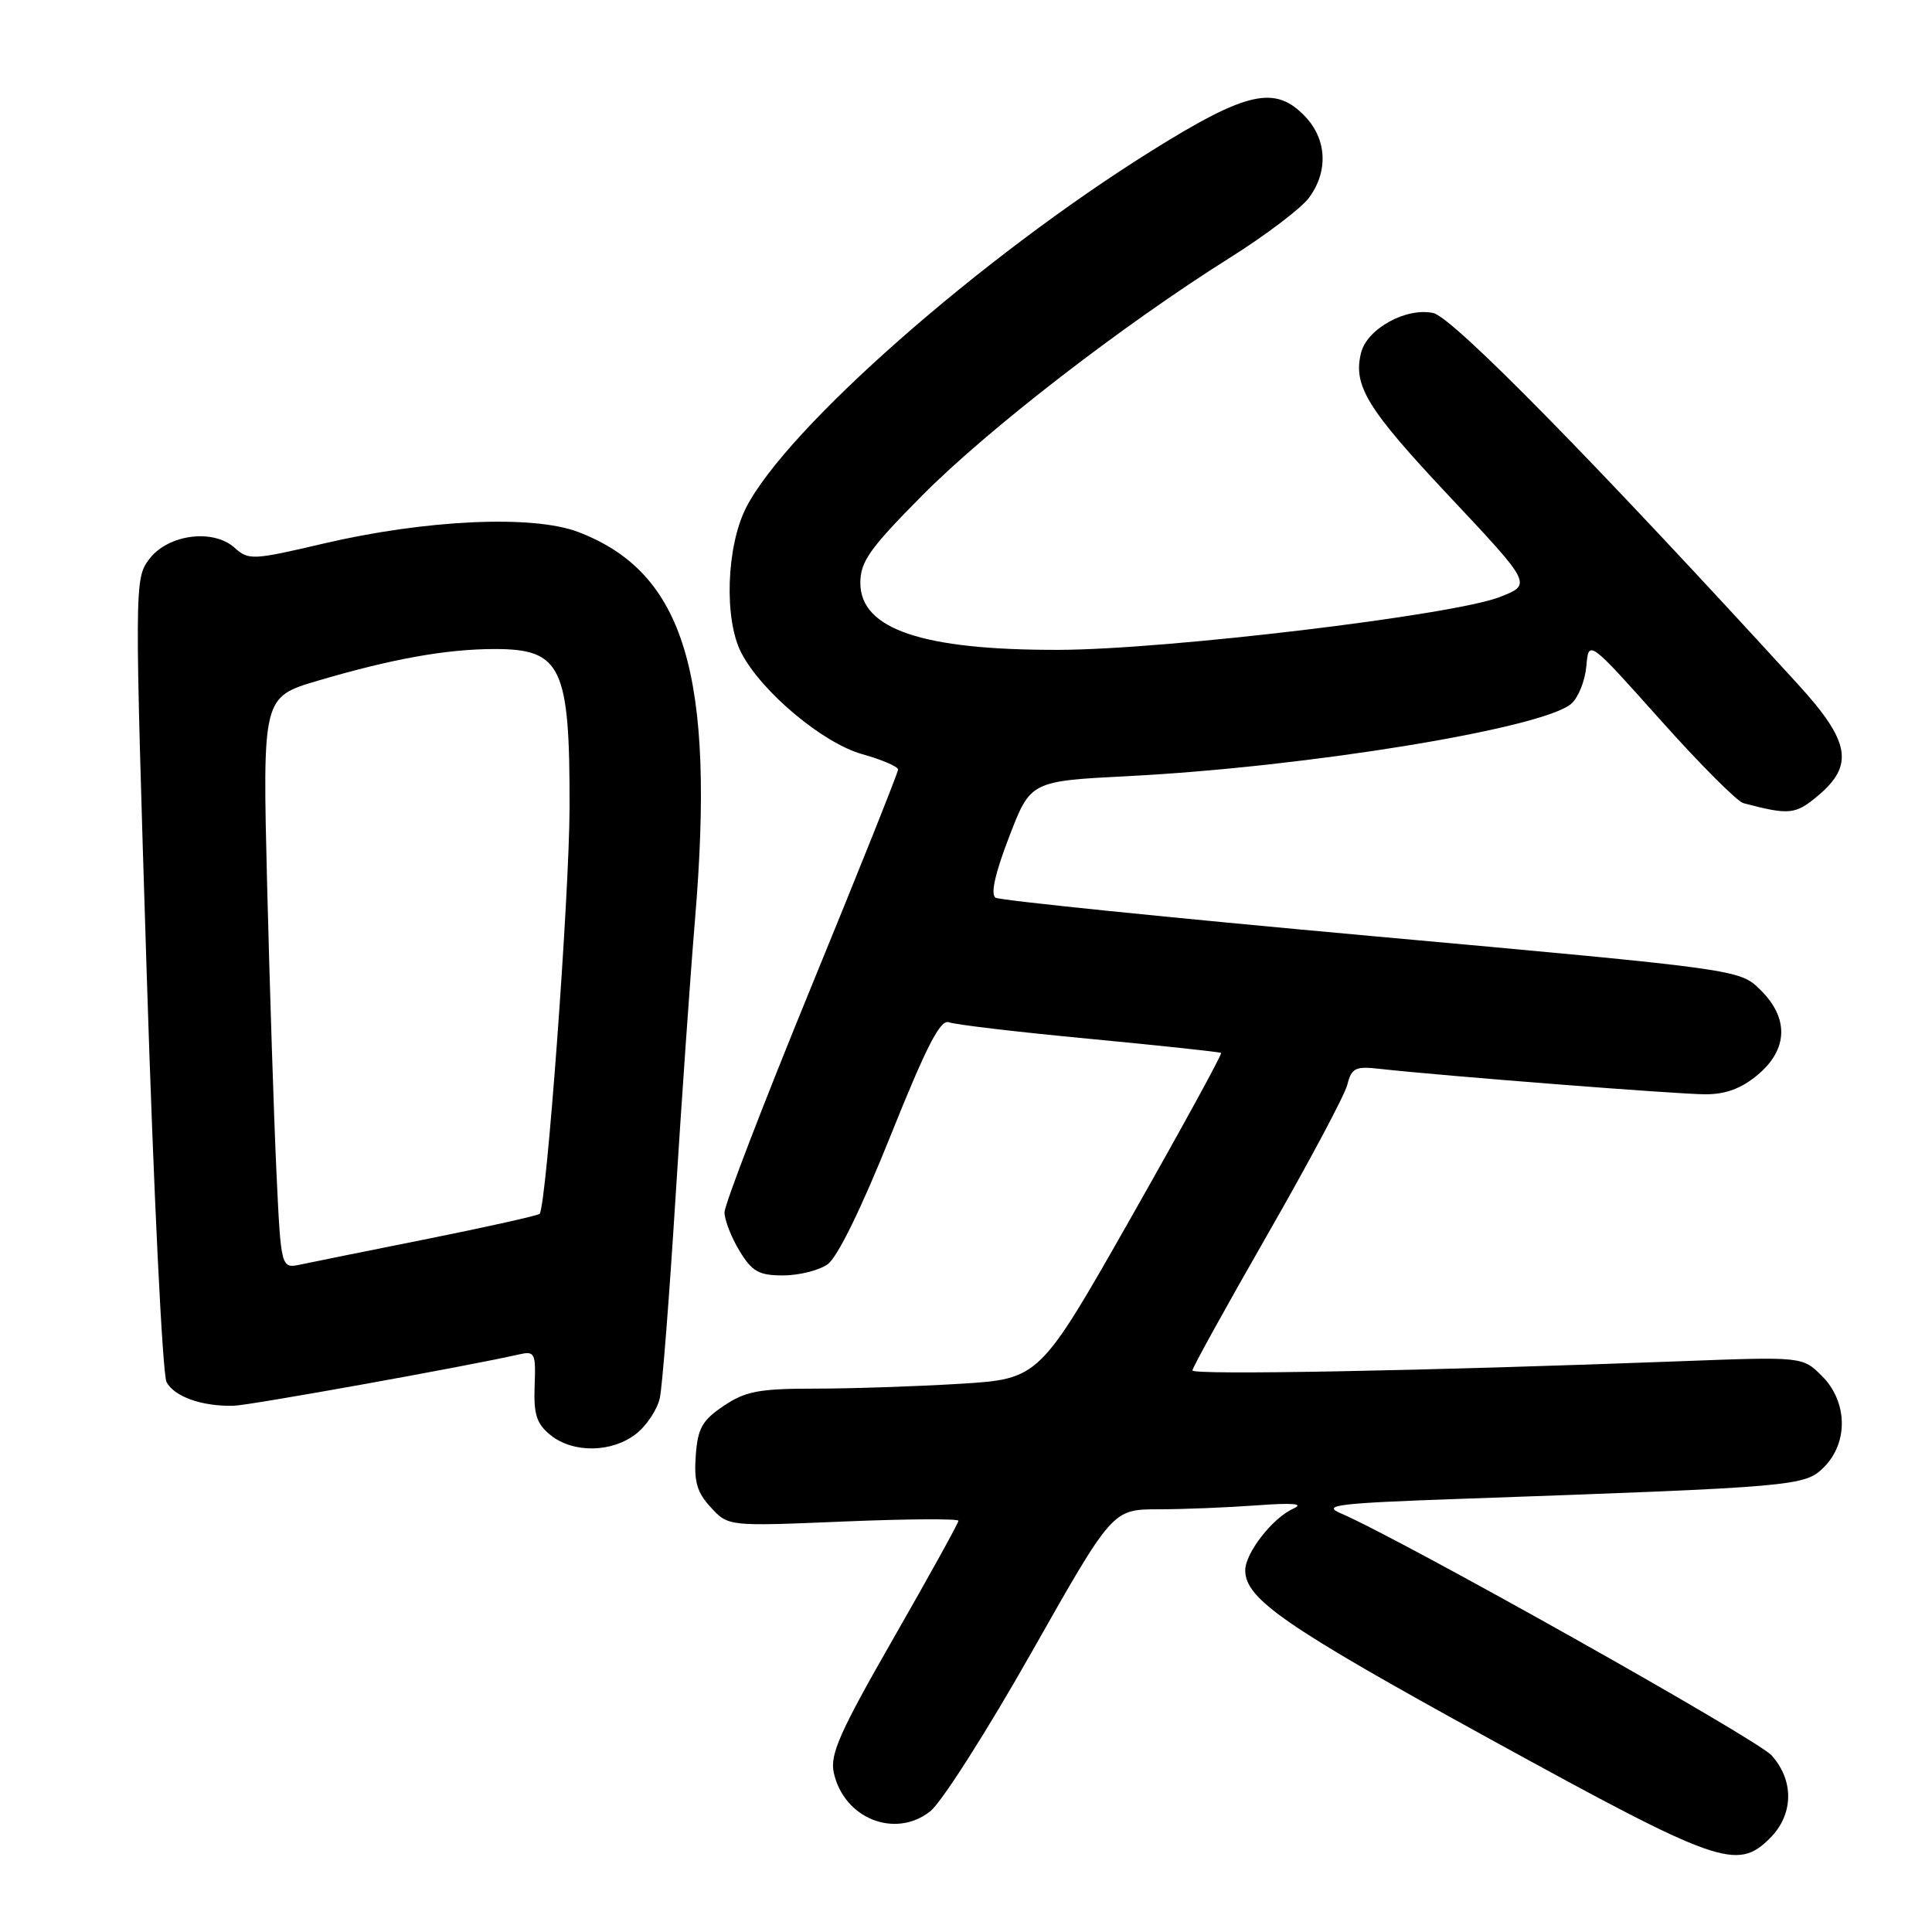 <?xml version="1.0" encoding="UTF-8" standalone="no"?>
<!DOCTYPE svg PUBLIC "-//W3C//DTD SVG 1.1//EN" "http://www.w3.org/Graphics/SVG/1.1/DTD/svg11.dtd" >
<svg xmlns="http://www.w3.org/2000/svg" xmlns:xlink="http://www.w3.org/1999/xlink" version="1.1" viewBox="0 0 256 256">
 <g >
 <path fill="currentColor"
d=" M 234.55 243.55 C 237.66 240.43 237.75 235.95 234.75 232.60 C 232.80 230.43 185.67 203.95 177.61 200.50 C 175.13 199.44 177.26 199.18 193.11 198.62 C 238.14 197.03 239.15 196.94 241.68 194.41 C 244.94 191.15 244.82 185.73 241.43 182.34 C 238.85 179.76 238.85 179.76 222.68 180.37 C 188.82 181.65 158.00 182.23 158.00 181.59 C 158.00 181.23 162.48 173.13 167.95 163.58 C 173.42 154.04 178.19 145.10 178.53 143.72 C 179.09 141.51 179.59 141.26 182.83 141.63 C 191.05 142.55 222.37 145.00 225.97 145.00 C 228.68 145.00 230.77 144.22 232.92 142.41 C 236.94 139.03 237.06 134.89 233.25 131.15 C 230.50 128.45 230.50 128.45 181.74 124.03 C 154.92 121.60 132.51 119.31 131.92 118.95 C 131.23 118.52 131.84 115.76 133.71 110.90 C 136.55 103.50 136.55 103.50 149.52 102.84 C 173.22 101.62 204.40 96.53 208.20 93.25 C 209.13 92.45 210.03 90.20 210.20 88.27 C 210.50 84.75 210.50 84.75 220.00 95.38 C 225.22 101.23 230.18 106.20 231.00 106.42 C 237.10 108.03 237.91 107.95 240.92 105.41 C 245.70 101.39 245.14 98.23 238.30 90.74 C 211.29 61.17 192.51 42.05 189.92 41.48 C 186.34 40.70 181.15 43.55 180.35 46.74 C 179.26 51.10 181.15 54.17 192.03 65.75 C 203.00 77.43 203.00 77.43 198.75 79.10 C 192.60 81.52 154.52 86.08 140.26 86.11 C 122.22 86.15 114.00 83.37 114.00 77.24 C 114.00 74.41 115.24 72.67 122.25 65.60 C 130.96 56.83 148.79 43.06 163.00 34.13 C 167.68 31.19 172.36 27.64 173.42 26.24 C 176.01 22.78 175.84 18.53 172.99 15.49 C 169.00 11.25 165.29 12.06 152.64 19.95 C 129.96 34.10 104.24 56.73 98.86 67.27 C 96.24 72.42 95.92 82.10 98.24 86.53 C 100.94 91.70 109.04 98.47 114.25 99.93 C 116.86 100.66 119.00 101.58 119.00 101.97 C 119.00 102.37 113.83 115.31 107.50 130.74 C 101.18 146.17 96.00 159.63 96.00 160.65 C 96.01 161.67 96.90 163.96 97.99 165.75 C 99.66 168.50 100.56 169.00 103.76 169.00 C 105.85 169.00 108.50 168.34 109.66 167.53 C 110.96 166.62 114.17 160.06 118.01 150.47 C 122.80 138.53 124.61 135.02 125.75 135.46 C 126.56 135.77 134.94 136.76 144.37 137.65 C 153.79 138.55 161.64 139.39 161.80 139.52 C 161.97 139.66 156.62 149.43 149.92 161.24 C 137.73 182.71 137.73 182.71 127.21 183.36 C 121.42 183.71 112.78 184.00 107.99 184.00 C 100.60 184.00 98.79 184.34 95.90 186.28 C 93.04 188.20 92.45 189.25 92.19 192.90 C 91.94 196.32 92.36 197.77 94.19 199.74 C 96.50 202.25 96.50 202.25 111.75 201.61 C 120.14 201.26 127.00 201.22 127.00 201.51 C 127.00 201.81 123.14 208.79 118.42 217.03 C 111.27 229.50 109.95 232.48 110.48 234.89 C 111.81 240.96 118.60 243.68 123.26 240.01 C 124.75 238.84 130.80 229.35 136.69 218.94 C 147.41 200.00 147.41 200.00 153.45 199.99 C 156.78 199.99 162.65 199.75 166.50 199.47 C 171.33 199.11 172.84 199.24 171.39 199.89 C 168.63 201.12 165.00 205.78 165.00 208.08 C 165.00 211.88 170.35 215.56 197.50 230.47 C 227.75 247.08 230.16 247.93 234.55 243.55 Z  M 84.29 189.99 C 85.70 188.88 87.11 186.74 87.43 185.24 C 87.76 183.73 88.68 171.93 89.49 159.00 C 90.30 146.07 91.46 129.43 92.08 122.00 C 94.81 89.44 90.74 75.88 76.61 70.49 C 70.61 68.20 56.38 68.85 42.76 72.05 C 33.51 74.22 32.93 74.24 31.11 72.60 C 28.24 70.00 22.21 70.81 19.75 74.12 C 17.82 76.71 17.82 77.42 19.44 129.02 C 20.35 157.89 21.53 182.12 22.07 183.14 C 23.11 185.08 26.80 186.38 30.98 186.27 C 33.12 186.21 61.86 181.04 68.76 179.47 C 70.87 178.99 71.01 179.26 70.84 183.63 C 70.70 187.42 71.10 188.66 72.94 190.15 C 75.93 192.58 81.09 192.50 84.29 189.99 Z  M 36.63 155.30 C 36.30 148.26 35.75 131.22 35.40 117.43 C 34.78 92.36 34.78 92.36 42.14 90.19 C 51.98 87.29 59.17 86.00 65.57 86.00 C 74.40 86.00 75.51 88.35 75.47 107.00 C 75.44 118.78 72.40 159.93 71.50 160.84 C 71.26 161.07 64.65 162.55 56.79 164.13 C 48.93 165.70 41.31 167.24 39.86 167.55 C 37.23 168.11 37.23 168.11 36.63 155.30 Z "/>
</g>
</svg>